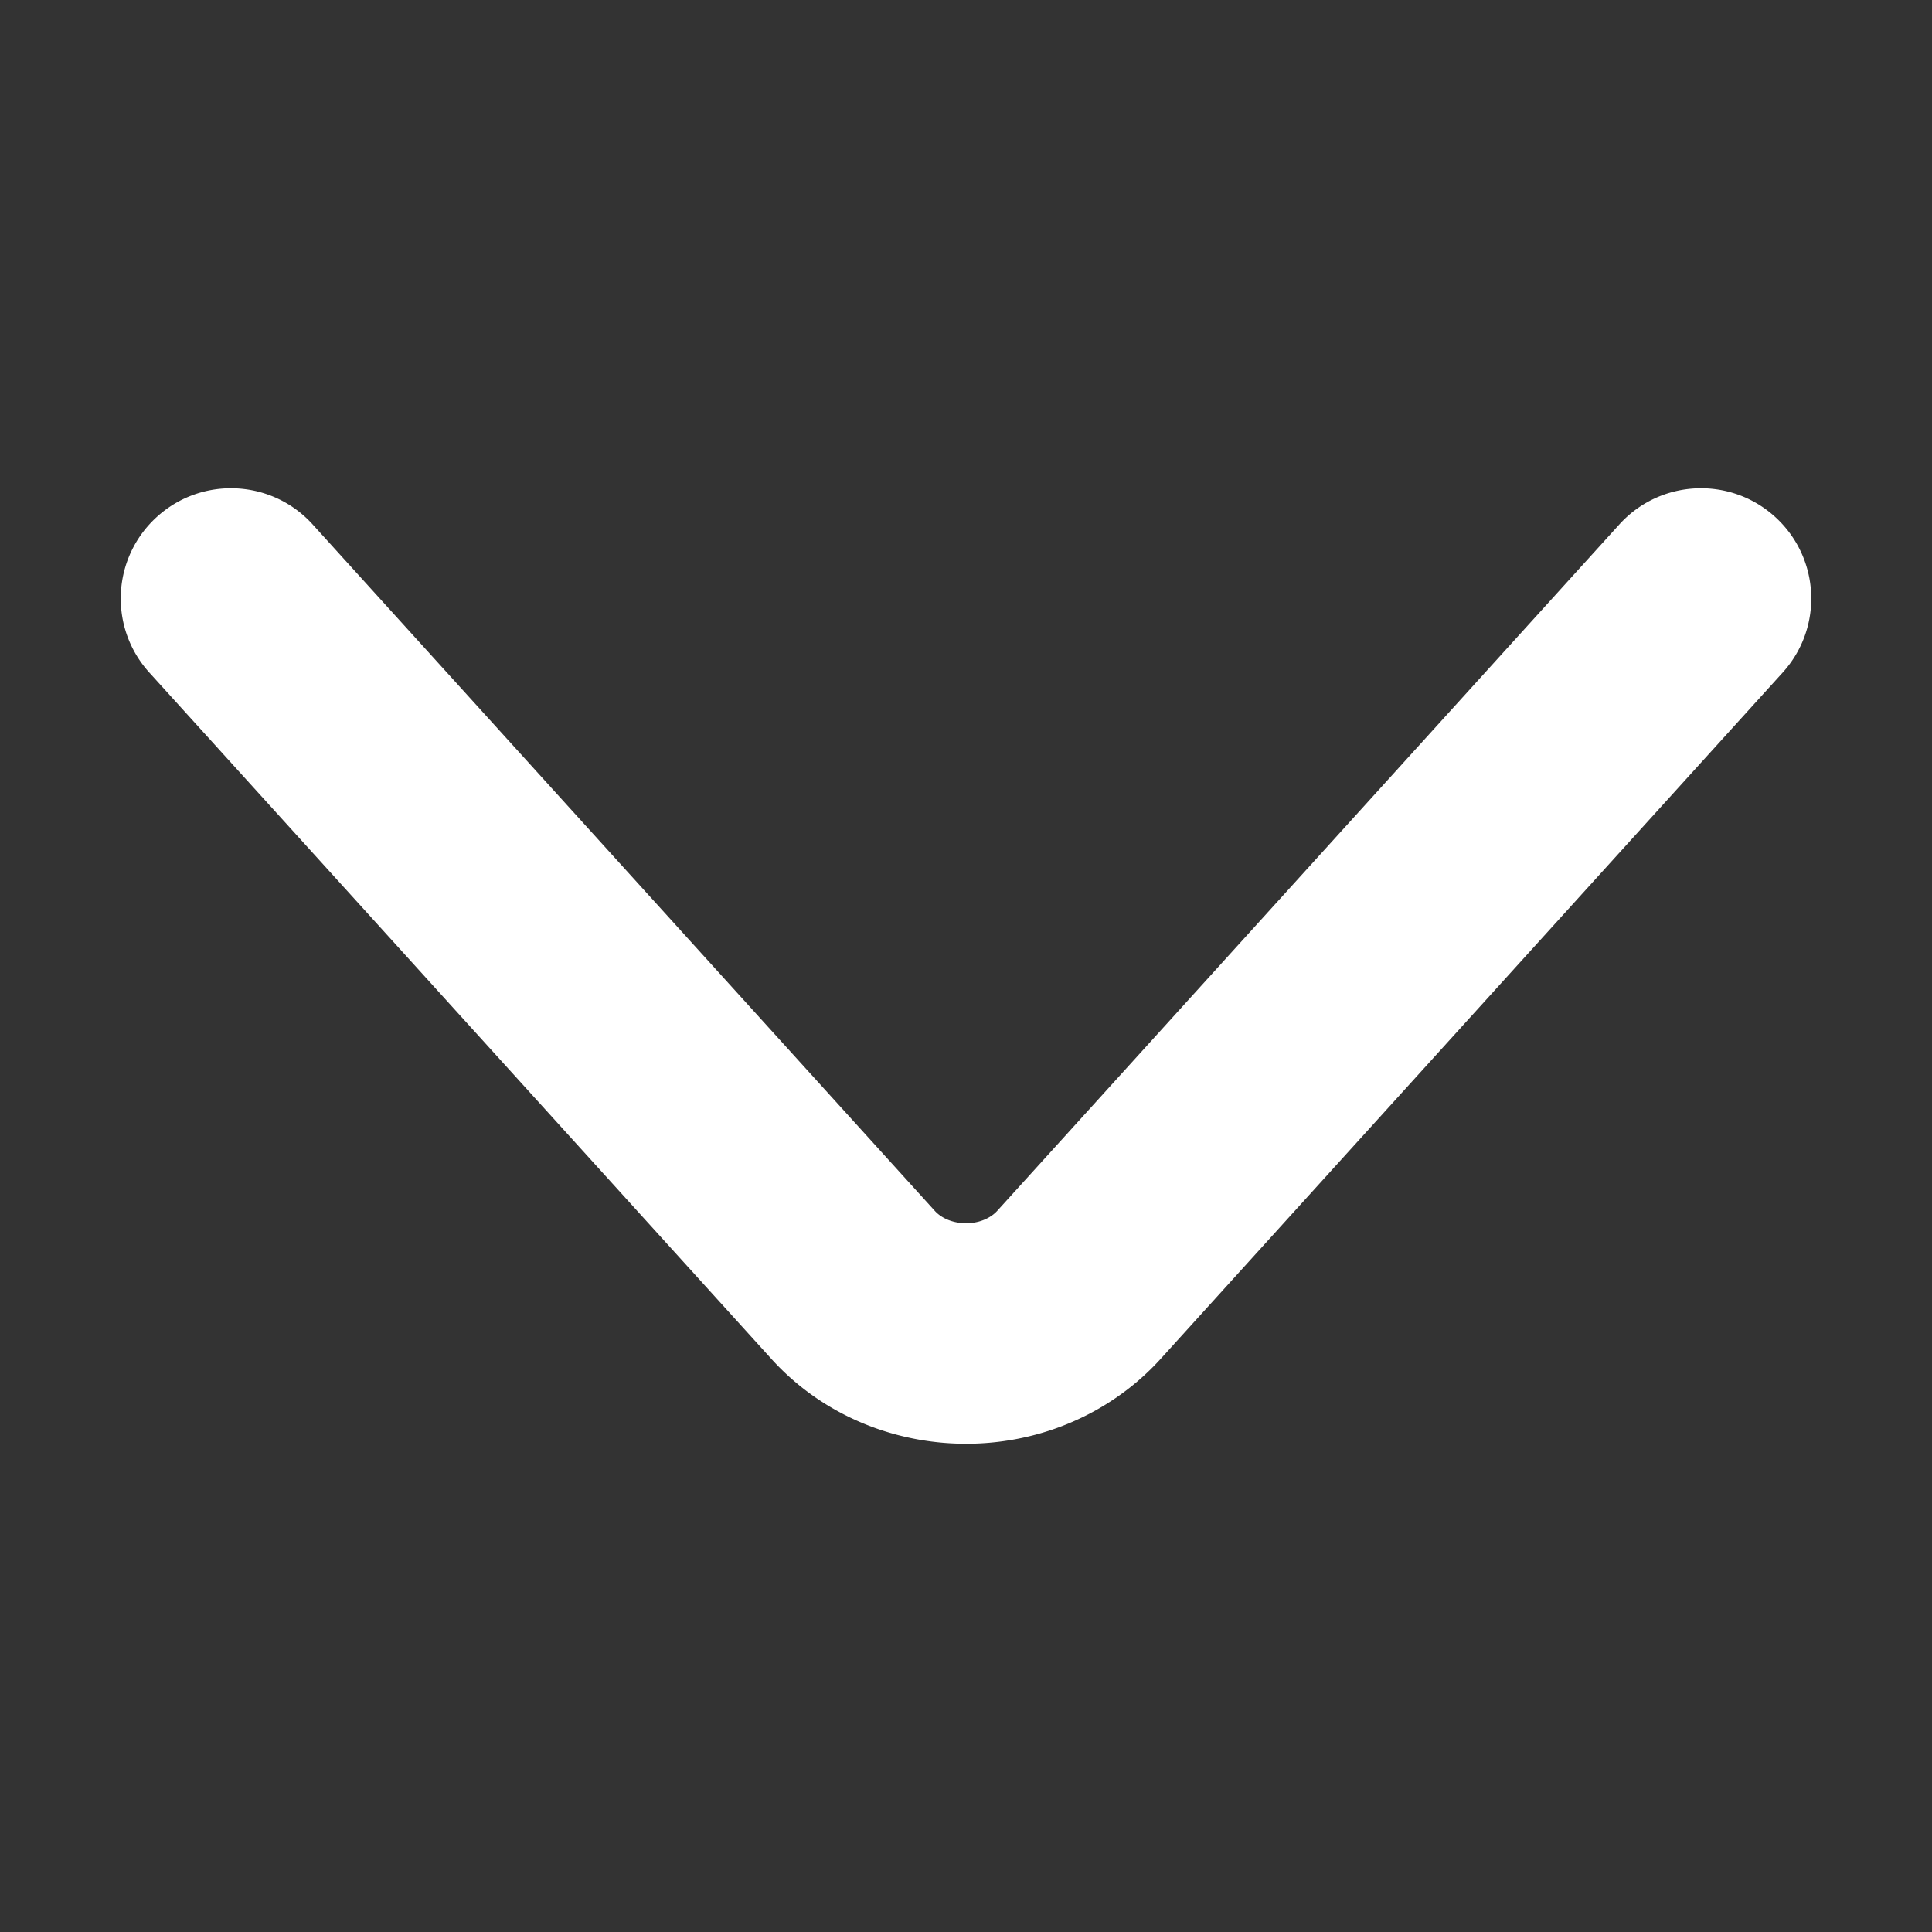 <?xml version="1.0" standalone="no"?><!DOCTYPE svg PUBLIC "-//W3C//DTD SVG 1.1//EN" "http://www.w3.org/Graphics/SVG/1.1/DTD/svg11.dtd"><svg class="icon" width="200px" height="200.00px" viewBox="0 0 1024 1024" version="1.1" xmlns="http://www.w3.org/2000/svg"><rect x="0" y="0" width="1024" height="1024" fill="#333333" stroke="none"/><path d="M79.138 356.46l329.711 363.787c48.086 53.056 131.518 60.029 188.571 16.315a133.647 133.647 0 0 0 17.734-16.315l329.71-363.786c21.672-23.913 19.857-60.867-4.056-82.54-23.912-21.673-60.866-19.857-82.539 4.056l-329.71 363.787a16.717 16.717 0 0 1-2.218 2.03c-9.061 6.942-23.886 5.703-30.895-2.03L165.733 277.976c-21.673-23.913-58.627-25.728-82.54-4.056s-25.728 58.627-4.055 82.54z" fill="#ffffff" /></svg>